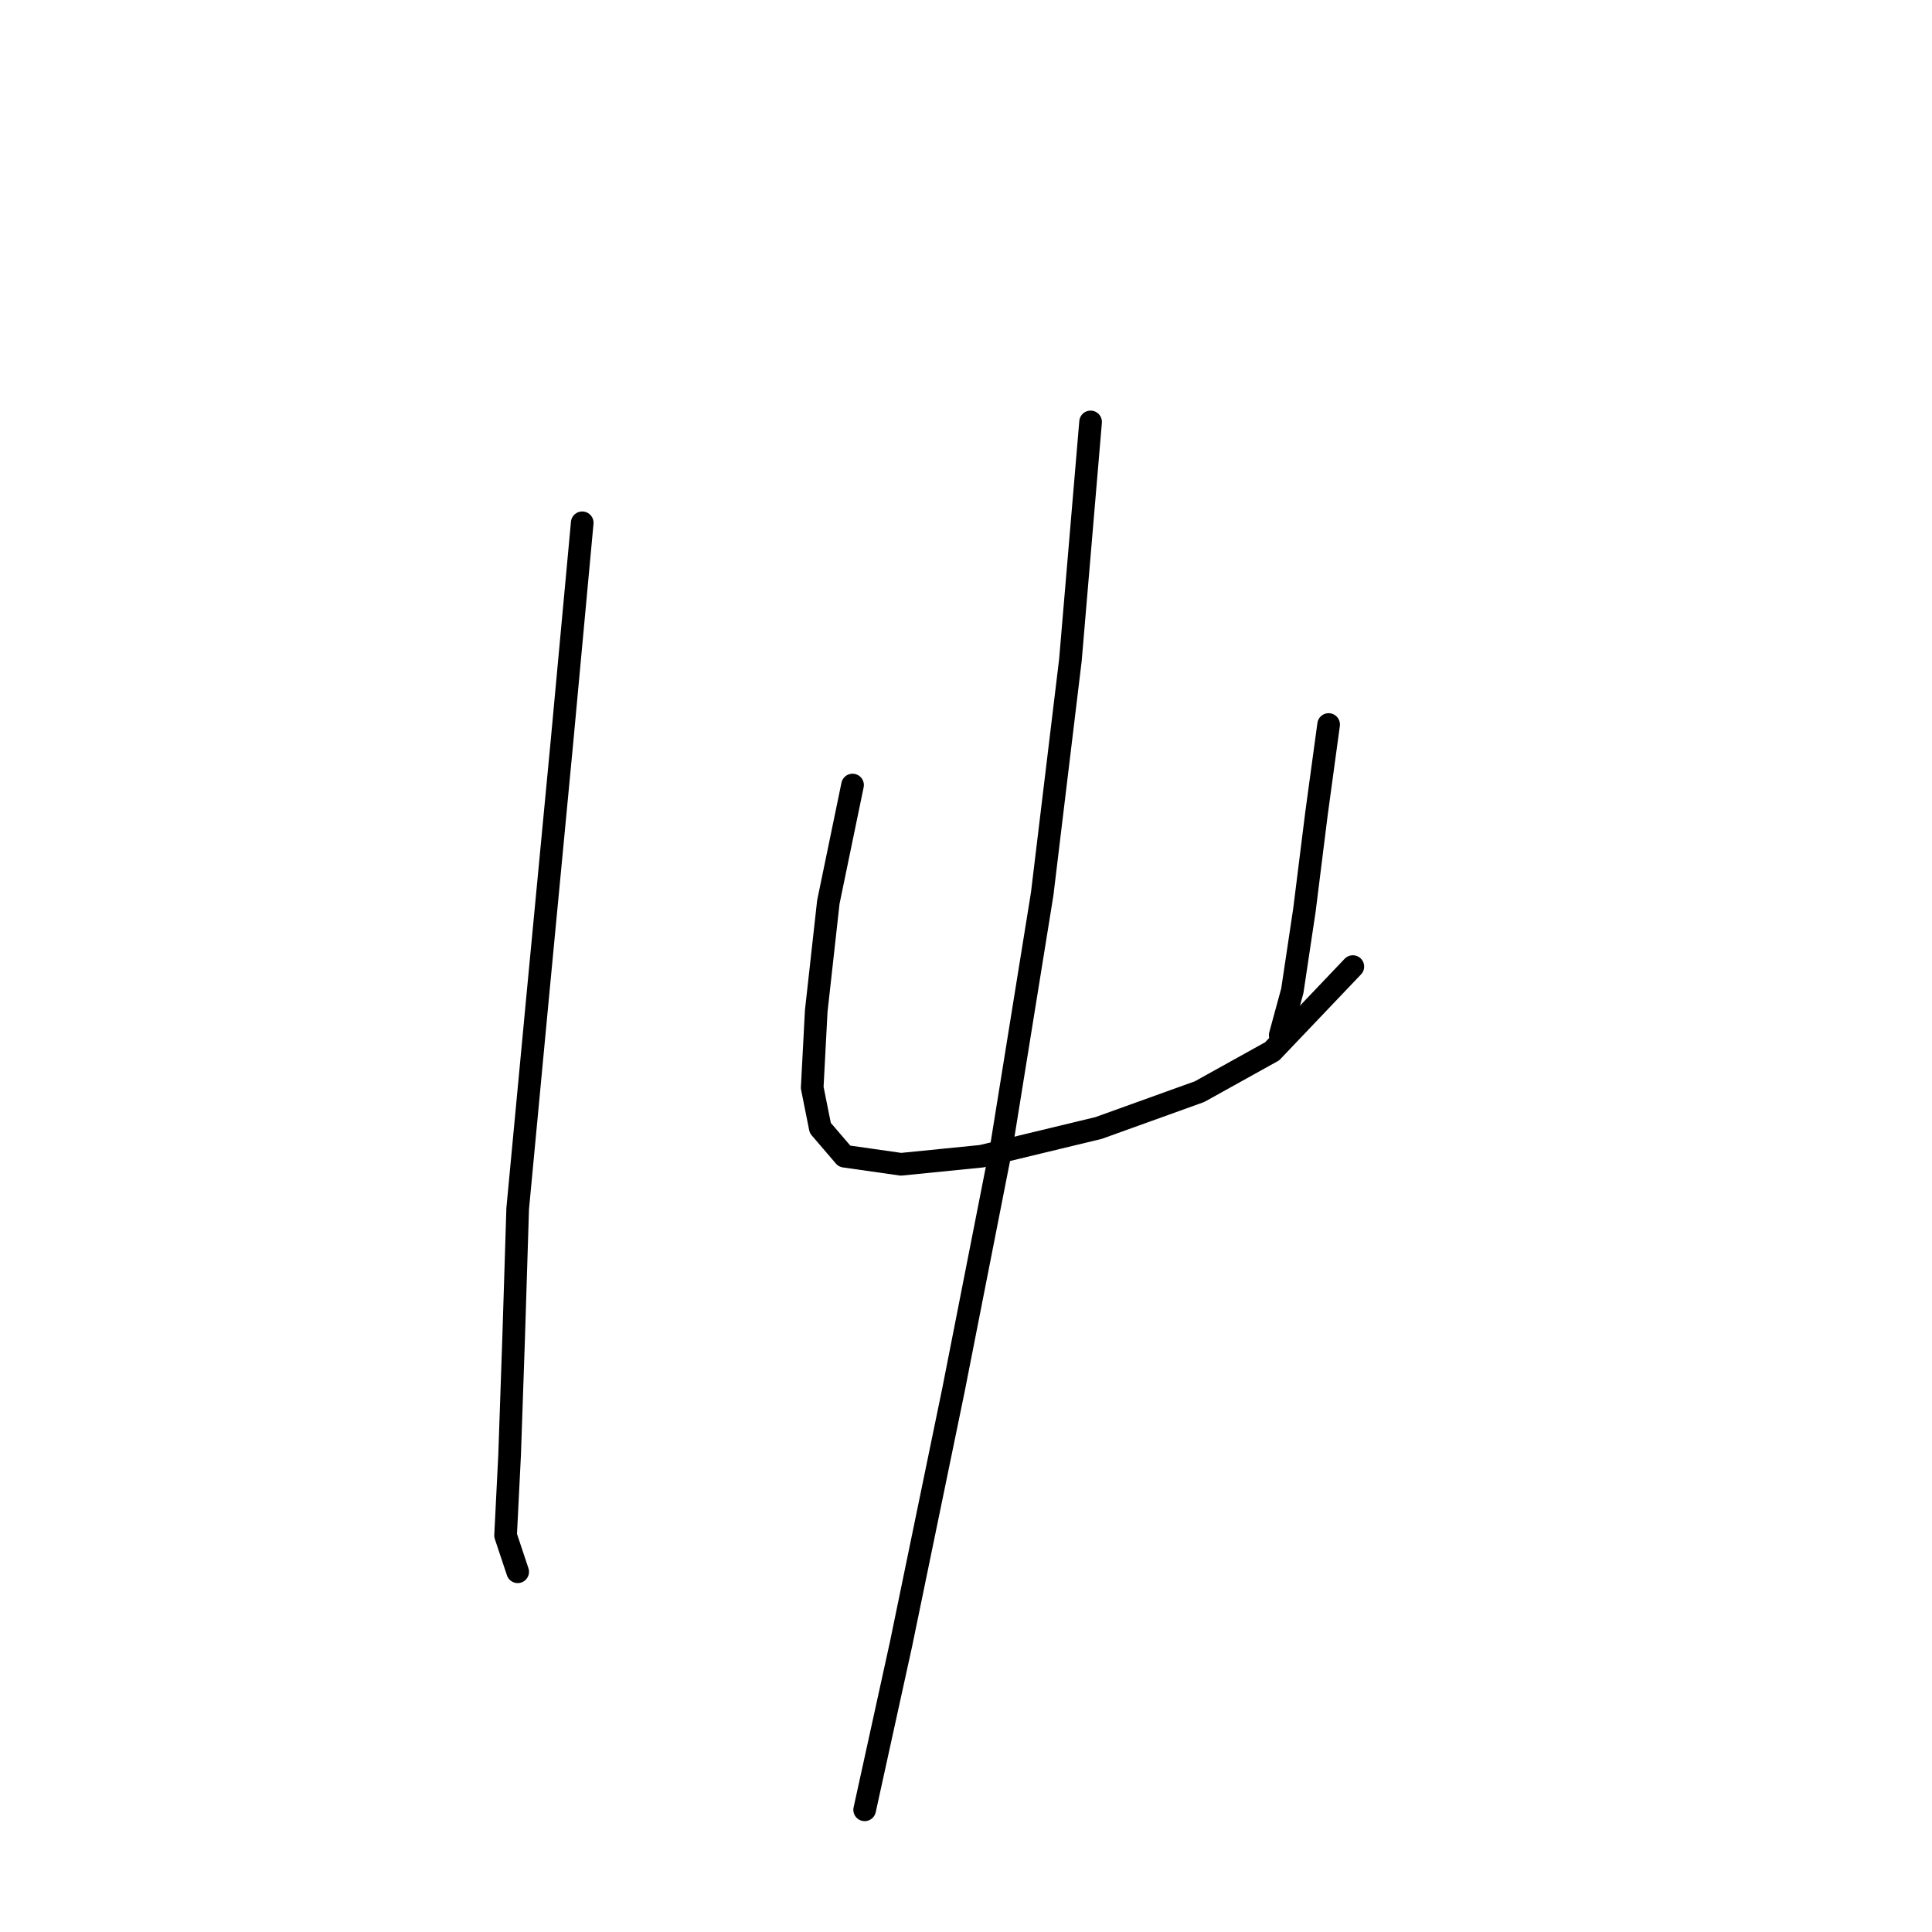 <?xml version="1.0" standalone="no"?>
    <svg width="256" height="256" xmlns="http://www.w3.org/2000/svg" version="1.1">
    <polyline stroke="black" stroke-width="3" stroke-linecap="round" fill="transparent" stroke-linejoin="round" points="77.149 69.272 74.476 98.14 71.269 131.82 68.596 160.154 68.061 177.261 67.527 192.764 66.992 203.456 68.596 208.268 68.596 208.268 " />
        <polyline stroke="black" stroke-width="3" stroke-linecap="round" fill="transparent" stroke-linejoin="round" points="112.967 104.021 109.76 119.524 108.156 133.958 107.621 144.116 108.691 149.462 111.898 153.204 119.383 154.273 130.075 153.204 145.578 149.462 158.943 144.65 168.566 139.304 179.258 128.078 179.258 128.078 " />
        <polyline stroke="black" stroke-width="3" stroke-linecap="round" fill="transparent" stroke-linejoin="round" points="176.05 96.002 174.446 107.763 172.842 120.594 171.239 131.285 169.635 137.166 169.635 137.166 " />
        <polyline stroke="black" stroke-width="3" stroke-linecap="round" fill="transparent" stroke-linejoin="round" points="144.509 55.907 141.836 87.448 138.094 118.455 132.748 151.6 126.332 184.211 119.383 217.89 114.571 239.809 114.571 239.809 " />
        </svg>